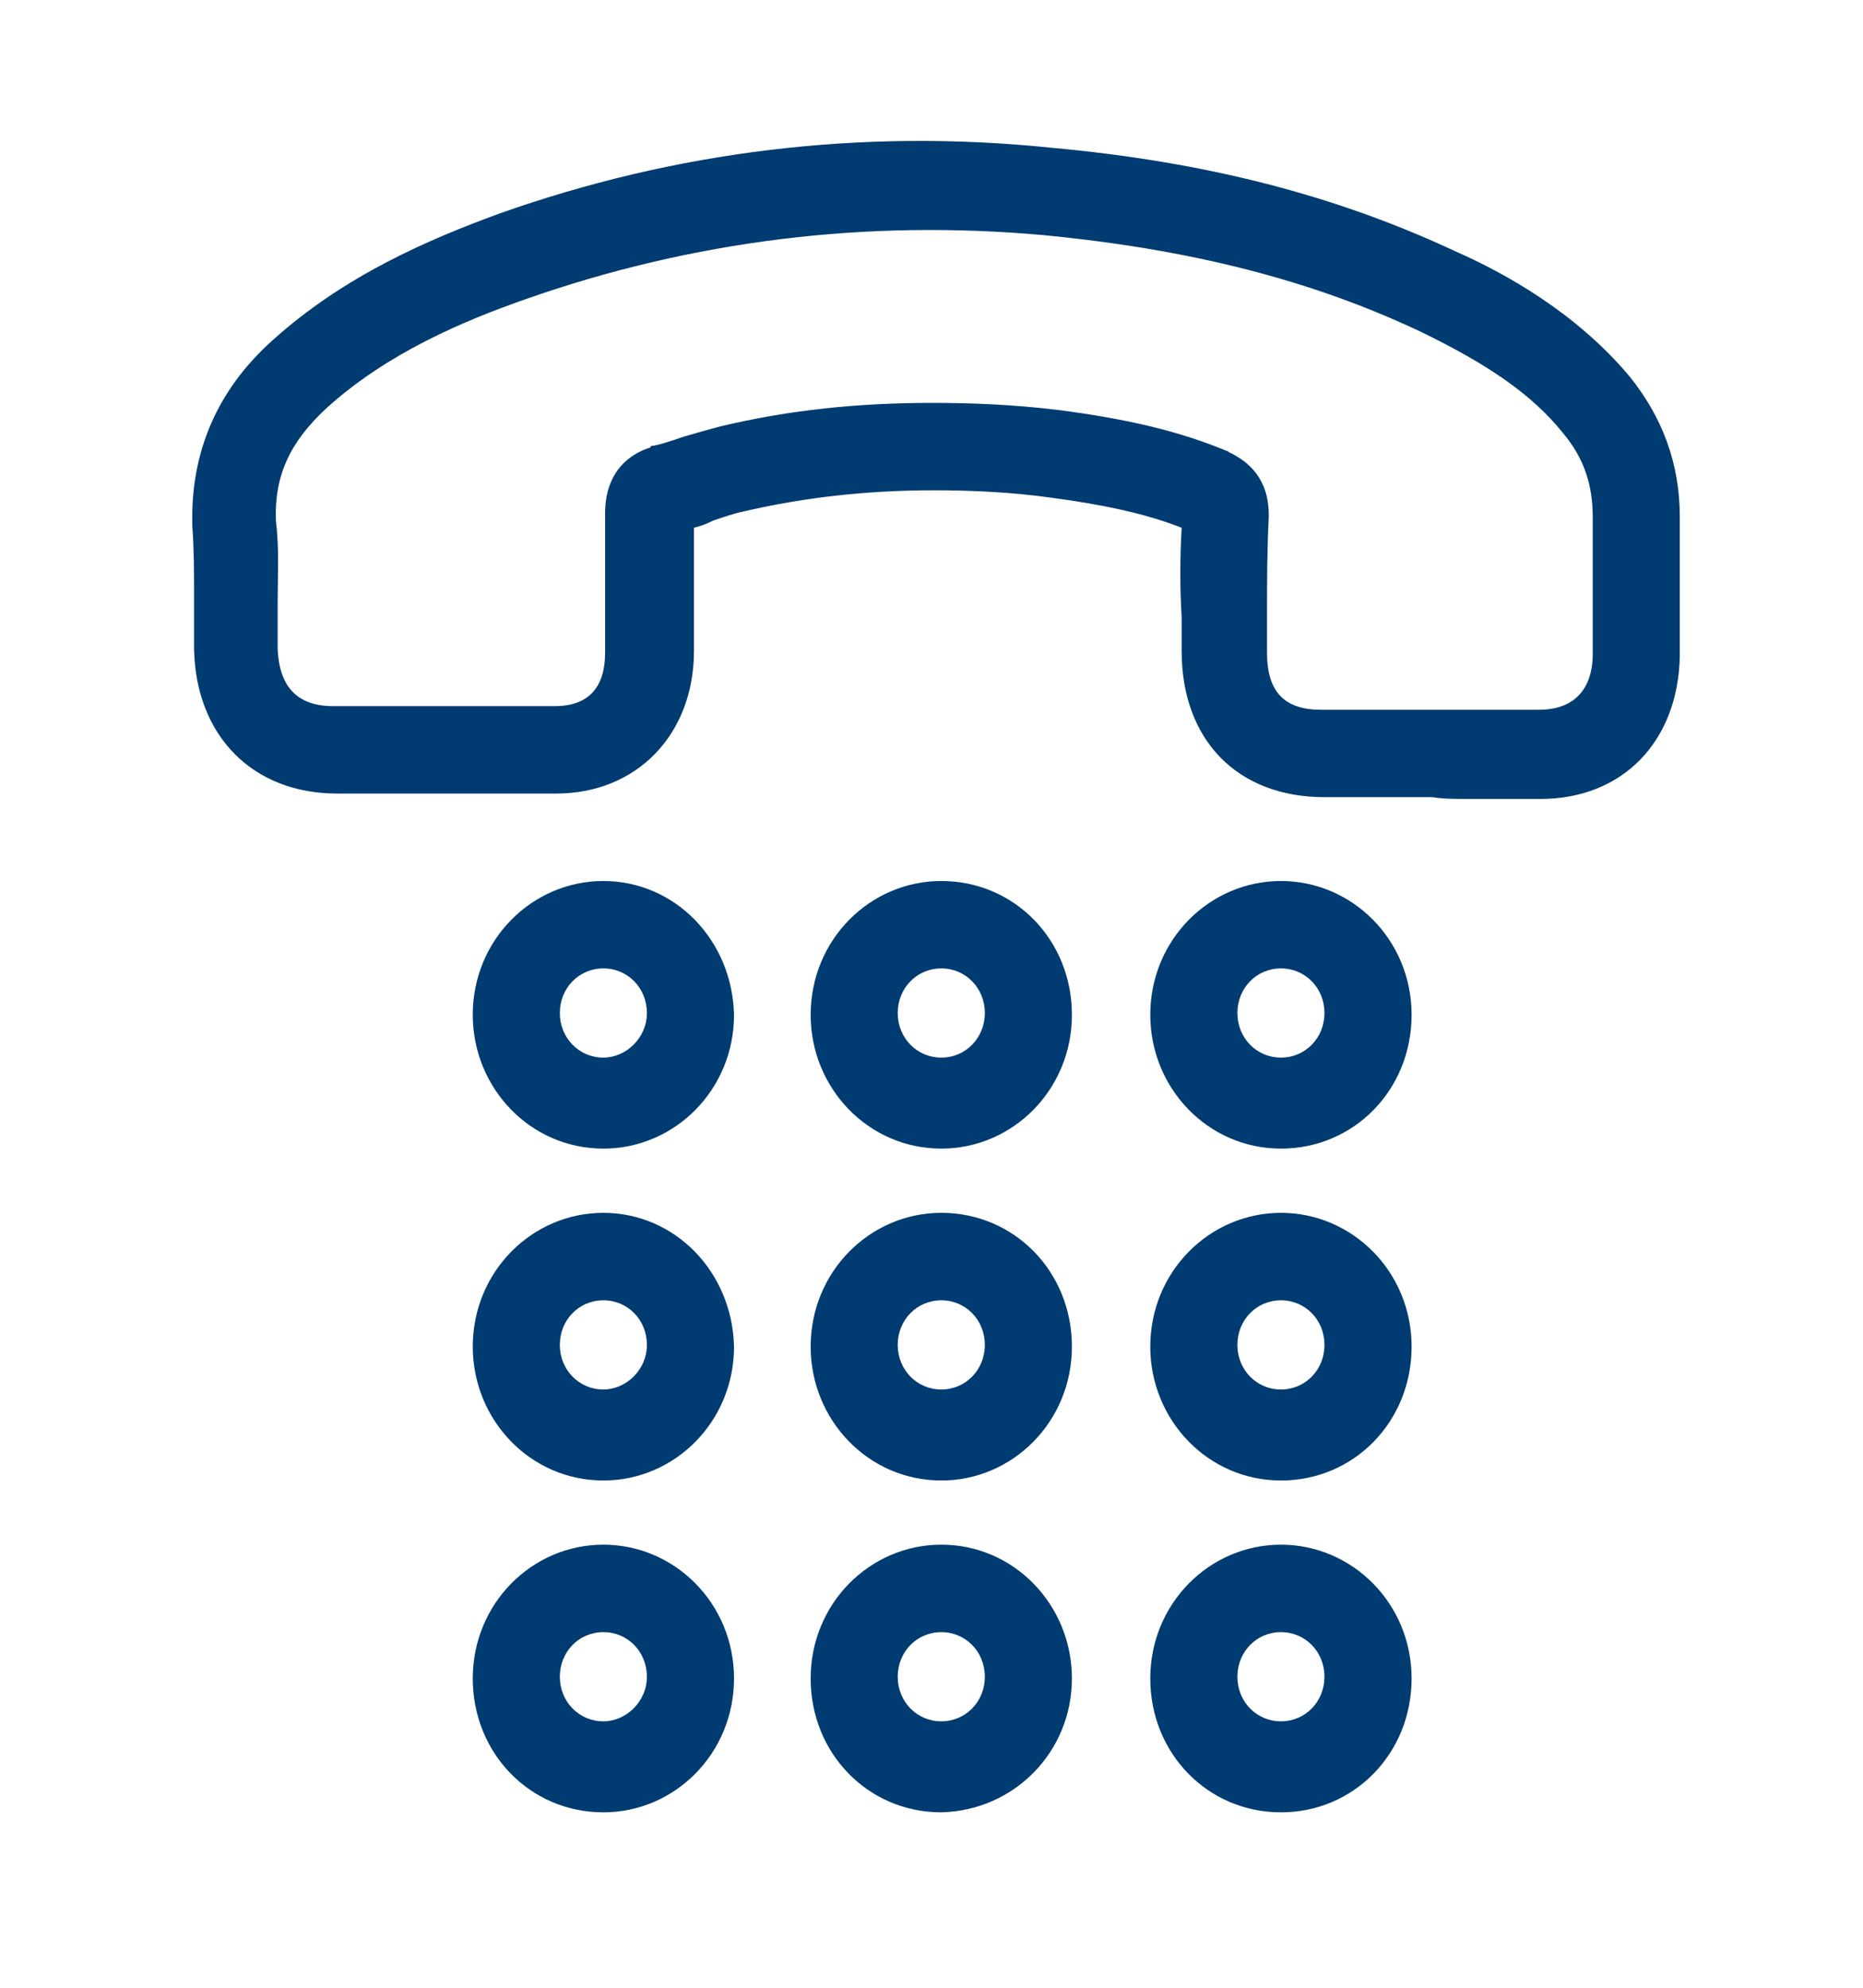 <svg width="30" height="32" viewBox="0 0 30 32" fill="none" xmlns="http://www.w3.org/2000/svg">
<path d="M23.628 12.862C23.825 12.862 24.021 12.862 24.217 12.862C24.414 12.862 24.61 12.862 24.806 12.862C26.125 12.862 27.022 11.943 27.05 10.564V8.324C27.05 7.462 26.77 6.715 26.237 6.055C25.367 5.021 24.217 4.389 23.432 4.044C21.525 3.154 19.449 2.608 16.925 2.378C13.867 2.062 10.866 2.436 8.033 3.441C6.939 3.843 5.565 4.418 4.387 5.48C3.489 6.284 3.069 7.29 3.097 8.439V8.467C3.125 8.841 3.125 9.214 3.125 9.616C3.125 9.903 3.125 10.191 3.125 10.449C3.153 11.856 4.079 12.775 5.425 12.775H8.903H8.959C10.249 12.775 11.175 11.828 11.175 10.478V8.496C11.287 8.467 11.371 8.439 11.483 8.381C11.652 8.324 11.82 8.266 11.96 8.237C12.942 8.008 13.952 7.893 15.046 7.893C15.634 7.893 16.28 7.922 16.897 8.008C17.766 8.123 18.439 8.266 19.028 8.496C19 8.984 19 9.473 19.028 9.932C19.028 10.104 19.028 10.306 19.028 10.478C19.028 11.914 19.926 12.833 21.328 12.833H23.067C23.236 12.862 23.432 12.862 23.628 12.862ZM20.403 10.507C20.403 10.306 20.403 10.133 20.403 9.932C20.403 9.386 20.403 8.869 20.431 8.324V8.295C20.431 7.692 20.094 7.433 19.814 7.29C19.786 7.29 19.786 7.261 19.758 7.261C19 6.945 18.159 6.744 17.037 6.6C16.336 6.514 15.662 6.486 15.017 6.486C13.811 6.486 12.717 6.6 11.623 6.859C11.399 6.916 11.203 6.974 11.006 7.031C10.838 7.089 10.67 7.146 10.53 7.175C10.502 7.175 10.473 7.175 10.473 7.204C10.193 7.29 9.744 7.548 9.744 8.266V10.507C9.744 11.081 9.464 11.368 8.931 11.368H5.369C4.78 11.368 4.499 11.052 4.471 10.449C4.471 10.191 4.471 9.932 4.471 9.674C4.471 9.271 4.499 8.841 4.443 8.381C4.415 7.663 4.667 7.117 5.256 6.572C6.238 5.681 7.472 5.164 8.454 4.82C11.147 3.872 13.951 3.527 16.812 3.786C19.169 4.015 21.104 4.504 22.871 5.337C23.937 5.854 24.666 6.342 25.171 6.974C25.508 7.376 25.648 7.807 25.648 8.324V10.535C25.648 10.937 25.48 11.426 24.778 11.426C24.414 11.426 24.021 11.426 23.628 11.426C23.432 11.426 23.236 11.426 23.011 11.426H21.272C20.683 11.426 20.403 11.138 20.403 10.507ZM15.158 14.183C14.008 14.183 13.054 15.131 13.054 16.337C13.054 17.515 13.98 18.491 15.158 18.491C16.308 18.491 17.261 17.543 17.261 16.337C17.261 15.131 16.336 14.183 15.158 14.183ZM15.158 17.026C14.765 17.026 14.456 16.71 14.456 16.308C14.456 15.906 14.765 15.59 15.158 15.59C15.55 15.59 15.859 15.906 15.859 16.308C15.859 16.71 15.55 17.026 15.158 17.026ZM20.627 14.183C19.477 14.183 18.523 15.131 18.523 16.337C18.523 17.515 19.449 18.491 20.627 18.491C21.805 18.491 22.731 17.543 22.731 16.337C22.731 15.131 21.777 14.183 20.627 14.183ZM20.627 17.026C20.234 17.026 19.926 16.71 19.926 16.308C19.926 15.906 20.234 15.59 20.627 15.59C21.02 15.59 21.328 15.906 21.328 16.308C21.328 16.71 21.02 17.026 20.627 17.026ZM9.716 14.183C8.566 14.183 7.613 15.131 7.613 16.337C7.613 17.515 8.538 18.491 9.716 18.491C10.866 18.491 11.82 17.543 11.82 16.337C11.792 15.131 10.866 14.183 9.716 14.183ZM9.716 17.026C9.324 17.026 9.015 16.71 9.015 16.308C9.015 15.906 9.323 15.59 9.716 15.59C10.109 15.59 10.417 15.906 10.417 16.308C10.417 16.71 10.081 17.026 9.716 17.026ZM15.158 19.525C14.008 19.525 13.054 20.473 13.054 21.679C13.054 22.857 13.98 23.834 15.158 23.834C16.308 23.834 17.261 22.886 17.261 21.679C17.261 20.473 16.336 19.525 15.158 19.525ZM15.158 22.369C14.765 22.369 14.456 22.053 14.456 21.651C14.456 21.248 14.765 20.933 15.158 20.933C15.55 20.933 15.859 21.248 15.859 21.651C15.859 22.053 15.55 22.369 15.158 22.369ZM20.627 19.525C19.477 19.525 18.523 20.473 18.523 21.679C18.523 22.857 19.449 23.834 20.627 23.834C21.805 23.834 22.731 22.886 22.731 21.679C22.731 20.473 21.777 19.525 20.627 19.525ZM20.627 22.369C20.234 22.369 19.926 22.053 19.926 21.651C19.926 21.248 20.234 20.933 20.627 20.933C21.02 20.933 21.328 21.248 21.328 21.651C21.328 22.053 21.02 22.369 20.627 22.369ZM9.716 19.525C8.566 19.525 7.613 20.473 7.613 21.679C7.613 22.857 8.538 23.834 9.716 23.834C10.866 23.834 11.82 22.886 11.82 21.679C11.792 20.473 10.866 19.525 9.716 19.525ZM9.716 22.369C9.324 22.369 9.015 22.053 9.015 21.651C9.015 21.248 9.323 20.933 9.716 20.933C10.109 20.933 10.417 21.248 10.417 21.651C10.417 22.053 10.081 22.369 9.716 22.369ZM17.261 27.021C17.261 25.844 16.336 24.867 15.158 24.867C14.008 24.867 13.054 25.815 13.054 27.021C13.054 28.228 13.98 29.176 15.158 29.176C16.336 29.147 17.261 28.199 17.261 27.021ZM15.158 27.711C14.765 27.711 14.456 27.395 14.456 26.993C14.456 26.591 14.765 26.275 15.158 26.275C15.55 26.275 15.859 26.591 15.859 26.993C15.859 27.395 15.55 27.711 15.158 27.711ZM20.627 24.867C19.477 24.867 18.523 25.815 18.523 27.021C18.523 28.228 19.449 29.176 20.627 29.176C21.805 29.176 22.731 28.228 22.731 27.021C22.731 25.815 21.777 24.867 20.627 24.867ZM20.627 27.711C20.234 27.711 19.926 27.395 19.926 26.993C19.926 26.591 20.234 26.275 20.627 26.275C21.02 26.275 21.328 26.591 21.328 26.993C21.328 27.395 21.02 27.711 20.627 27.711ZM9.716 24.867C8.566 24.867 7.613 25.815 7.613 27.021C7.613 28.228 8.538 29.176 9.716 29.176C10.866 29.176 11.82 28.228 11.82 27.021C11.82 25.815 10.866 24.867 9.716 24.867ZM9.716 27.711C9.324 27.711 9.015 27.395 9.015 26.993C9.015 26.591 9.323 26.275 9.716 26.275C10.109 26.275 10.417 26.591 10.417 26.993C10.417 27.395 10.081 27.711 9.716 27.711Z" fill="#003B71"/>
</svg>
